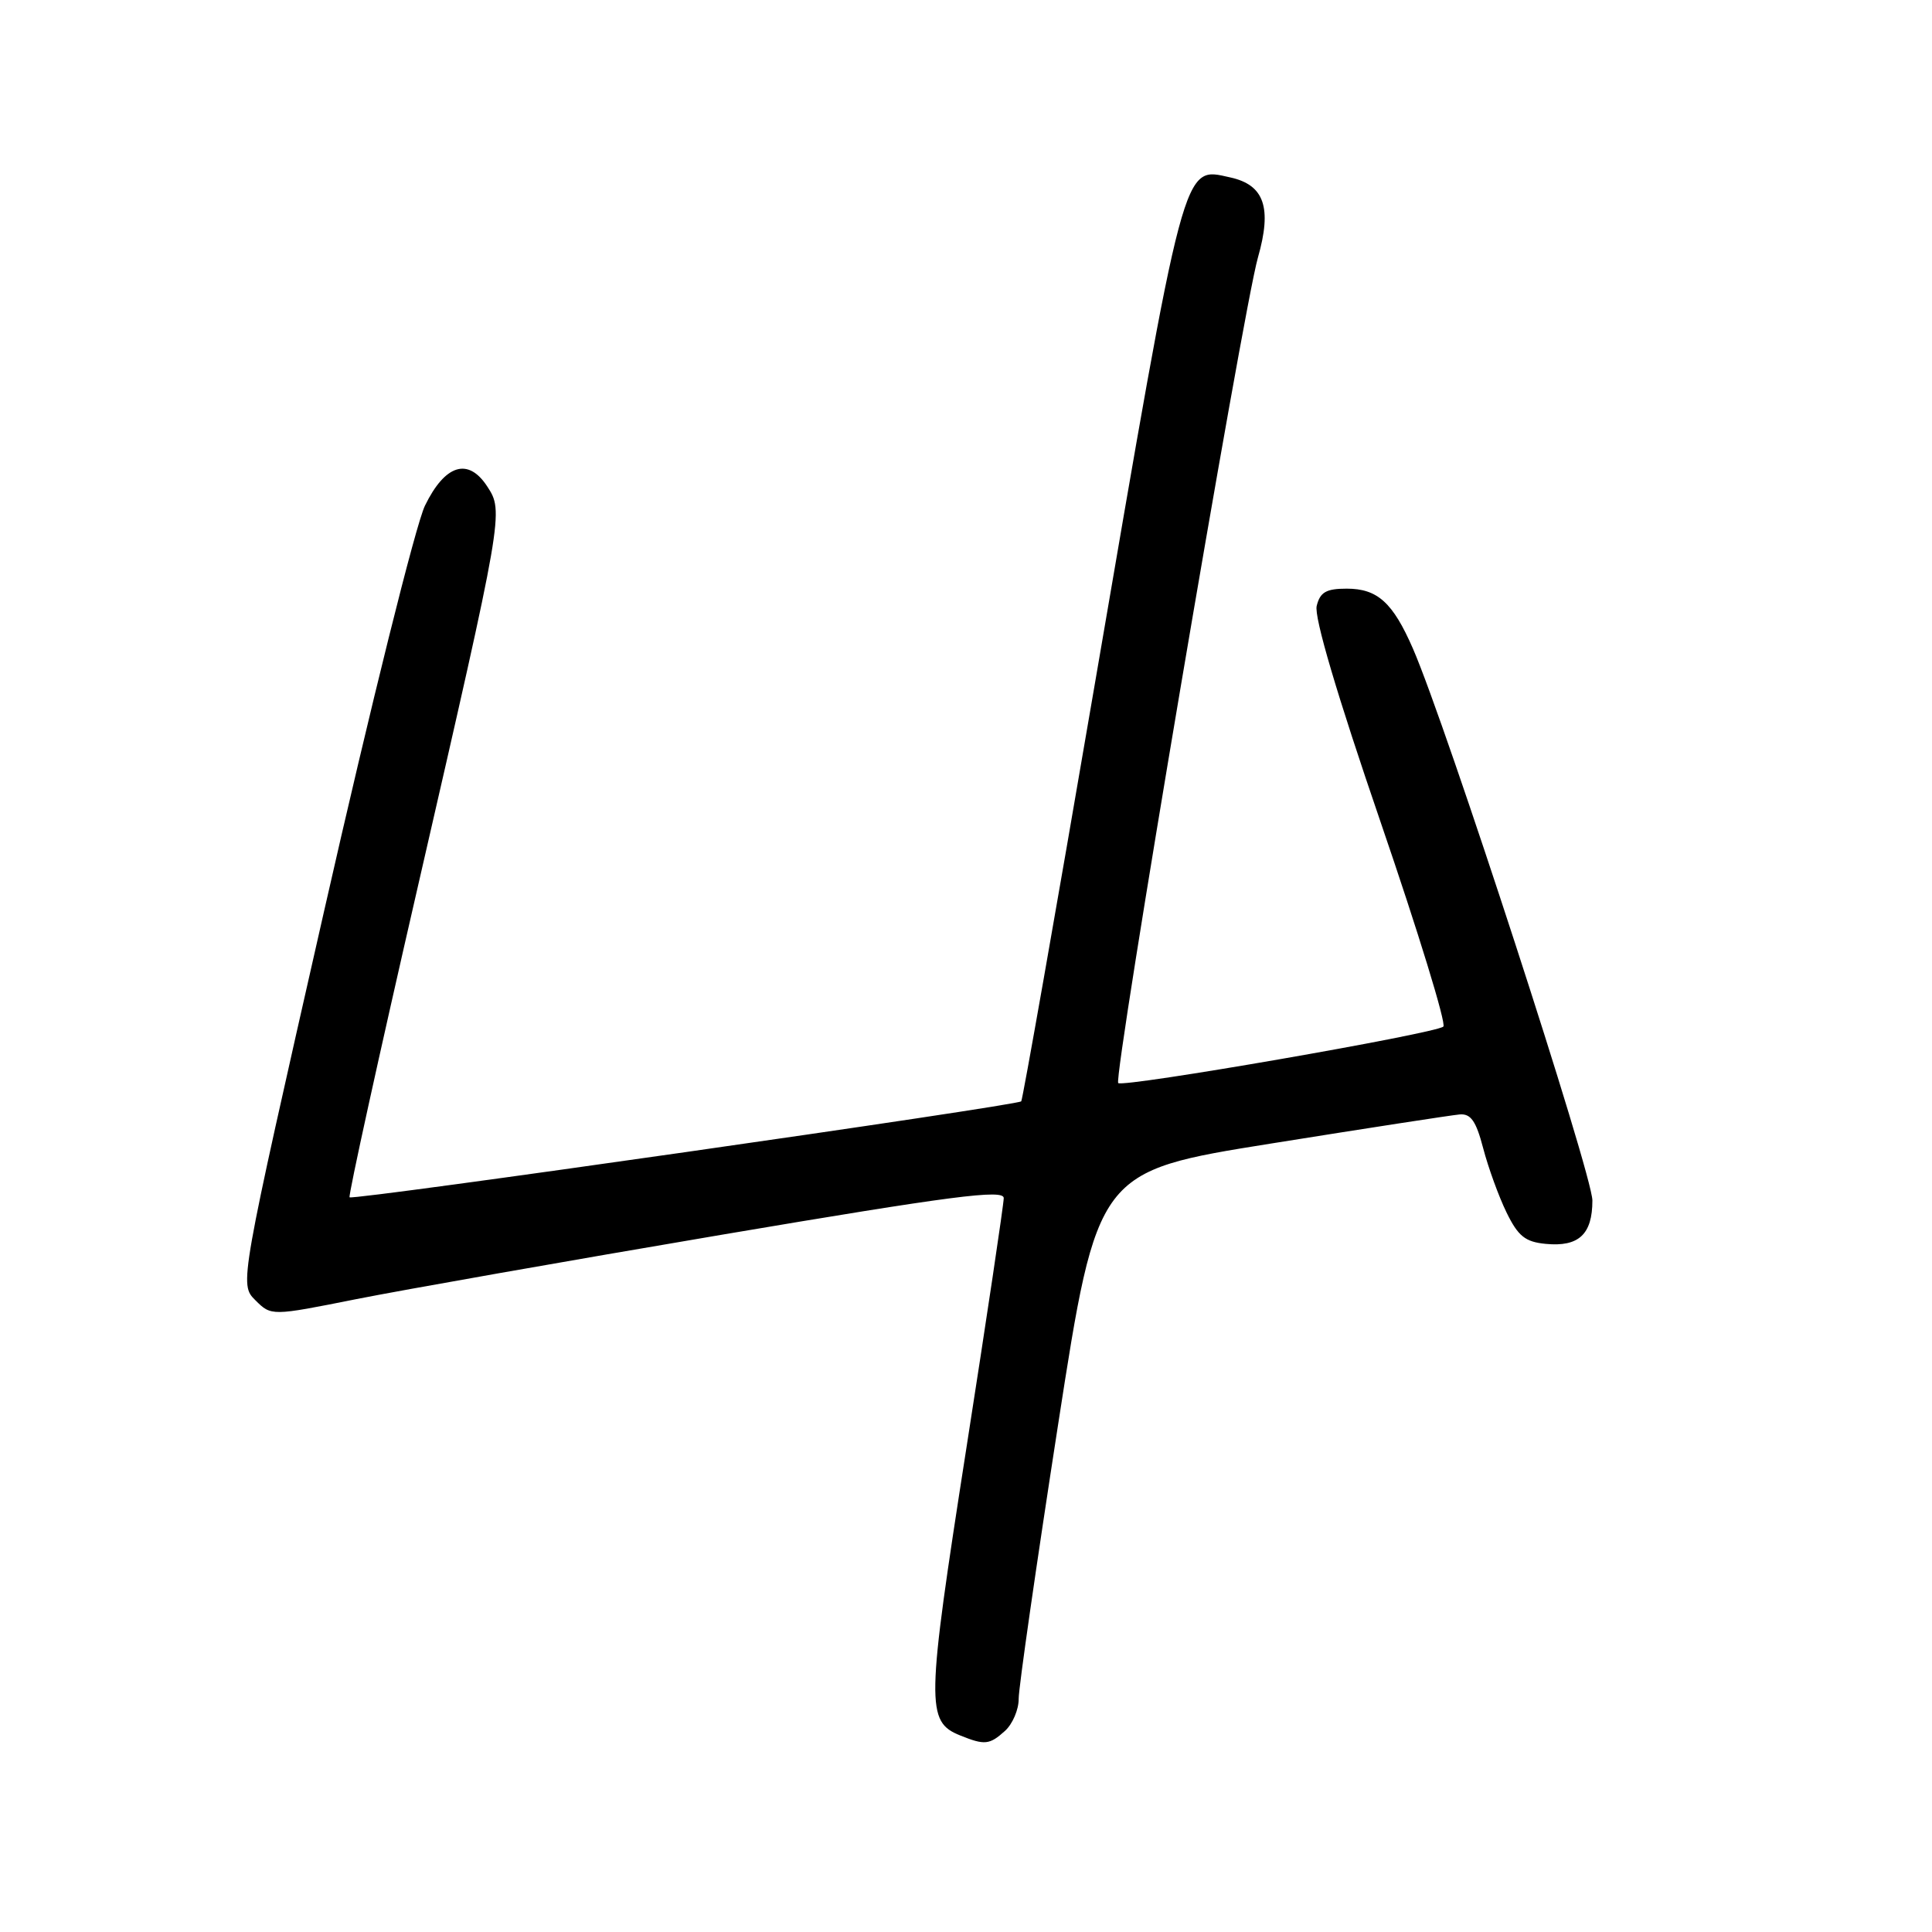 <?xml version="1.0" encoding="UTF-8" standalone="no"?>
<!DOCTYPE svg PUBLIC "-//W3C//DTD SVG 1.1//EN" "http://www.w3.org/Graphics/SVG/1.1/DTD/svg11.dtd" >
<svg xmlns="http://www.w3.org/2000/svg" xmlns:xlink="http://www.w3.org/1999/xlink" version="1.1" viewBox="0 0 256 256">
 <g >
 <path fill="currentColor"
d=" M 133.17 229.35 C 134.18 228.43 134.99 226.52 134.98 225.10 C 134.97 223.67 137.32 207.36 140.19 188.85 C 145.41 155.20 145.41 155.20 168.45 151.52 C 181.13 149.49 192.36 147.76 193.41 147.67 C 194.89 147.54 195.59 148.55 196.53 152.15 C 197.20 154.71 198.59 158.54 199.62 160.65 C 201.16 163.81 202.10 164.56 204.82 164.82 C 209.19 165.24 211.00 163.56 211.00 159.07 C 211.00 155.63 191.63 96.07 187.22 85.94 C 184.56 79.84 182.53 78.00 178.45 78.00 C 175.73 78.00 174.92 78.46 174.47 80.28 C 174.10 81.73 177.16 92.08 182.95 108.97 C 187.93 123.50 191.67 135.68 191.25 136.03 C 190.16 136.97 148.81 144.14 148.17 143.51 C 147.48 142.81 164.68 41.17 166.68 34.13 C 168.57 27.51 167.53 24.50 163.02 23.51 C 156.66 22.11 157.12 20.39 144.92 91.50 C 139.83 121.20 135.51 145.69 135.32 145.93 C 134.87 146.49 46.76 159.09 46.32 158.65 C 46.13 158.47 50.22 139.85 55.41 117.29 C 66.72 68.05 66.77 67.82 64.55 64.44 C 62.03 60.59 58.97 61.54 56.31 67.00 C 55.09 69.51 49.15 93.37 42.92 120.83 C 31.72 170.17 31.72 170.17 33.83 172.28 C 35.95 174.39 35.95 174.39 47.22 172.14 C 53.43 170.91 75.26 167.06 95.75 163.59 C 126.15 158.45 133.00 157.56 133.00 158.75 C 133.00 159.55 130.76 174.55 128.02 192.08 C 122.73 225.94 122.68 228.13 127.24 229.96 C 130.48 231.27 131.12 231.20 133.17 229.35 Z "/>
</g>
</svg>